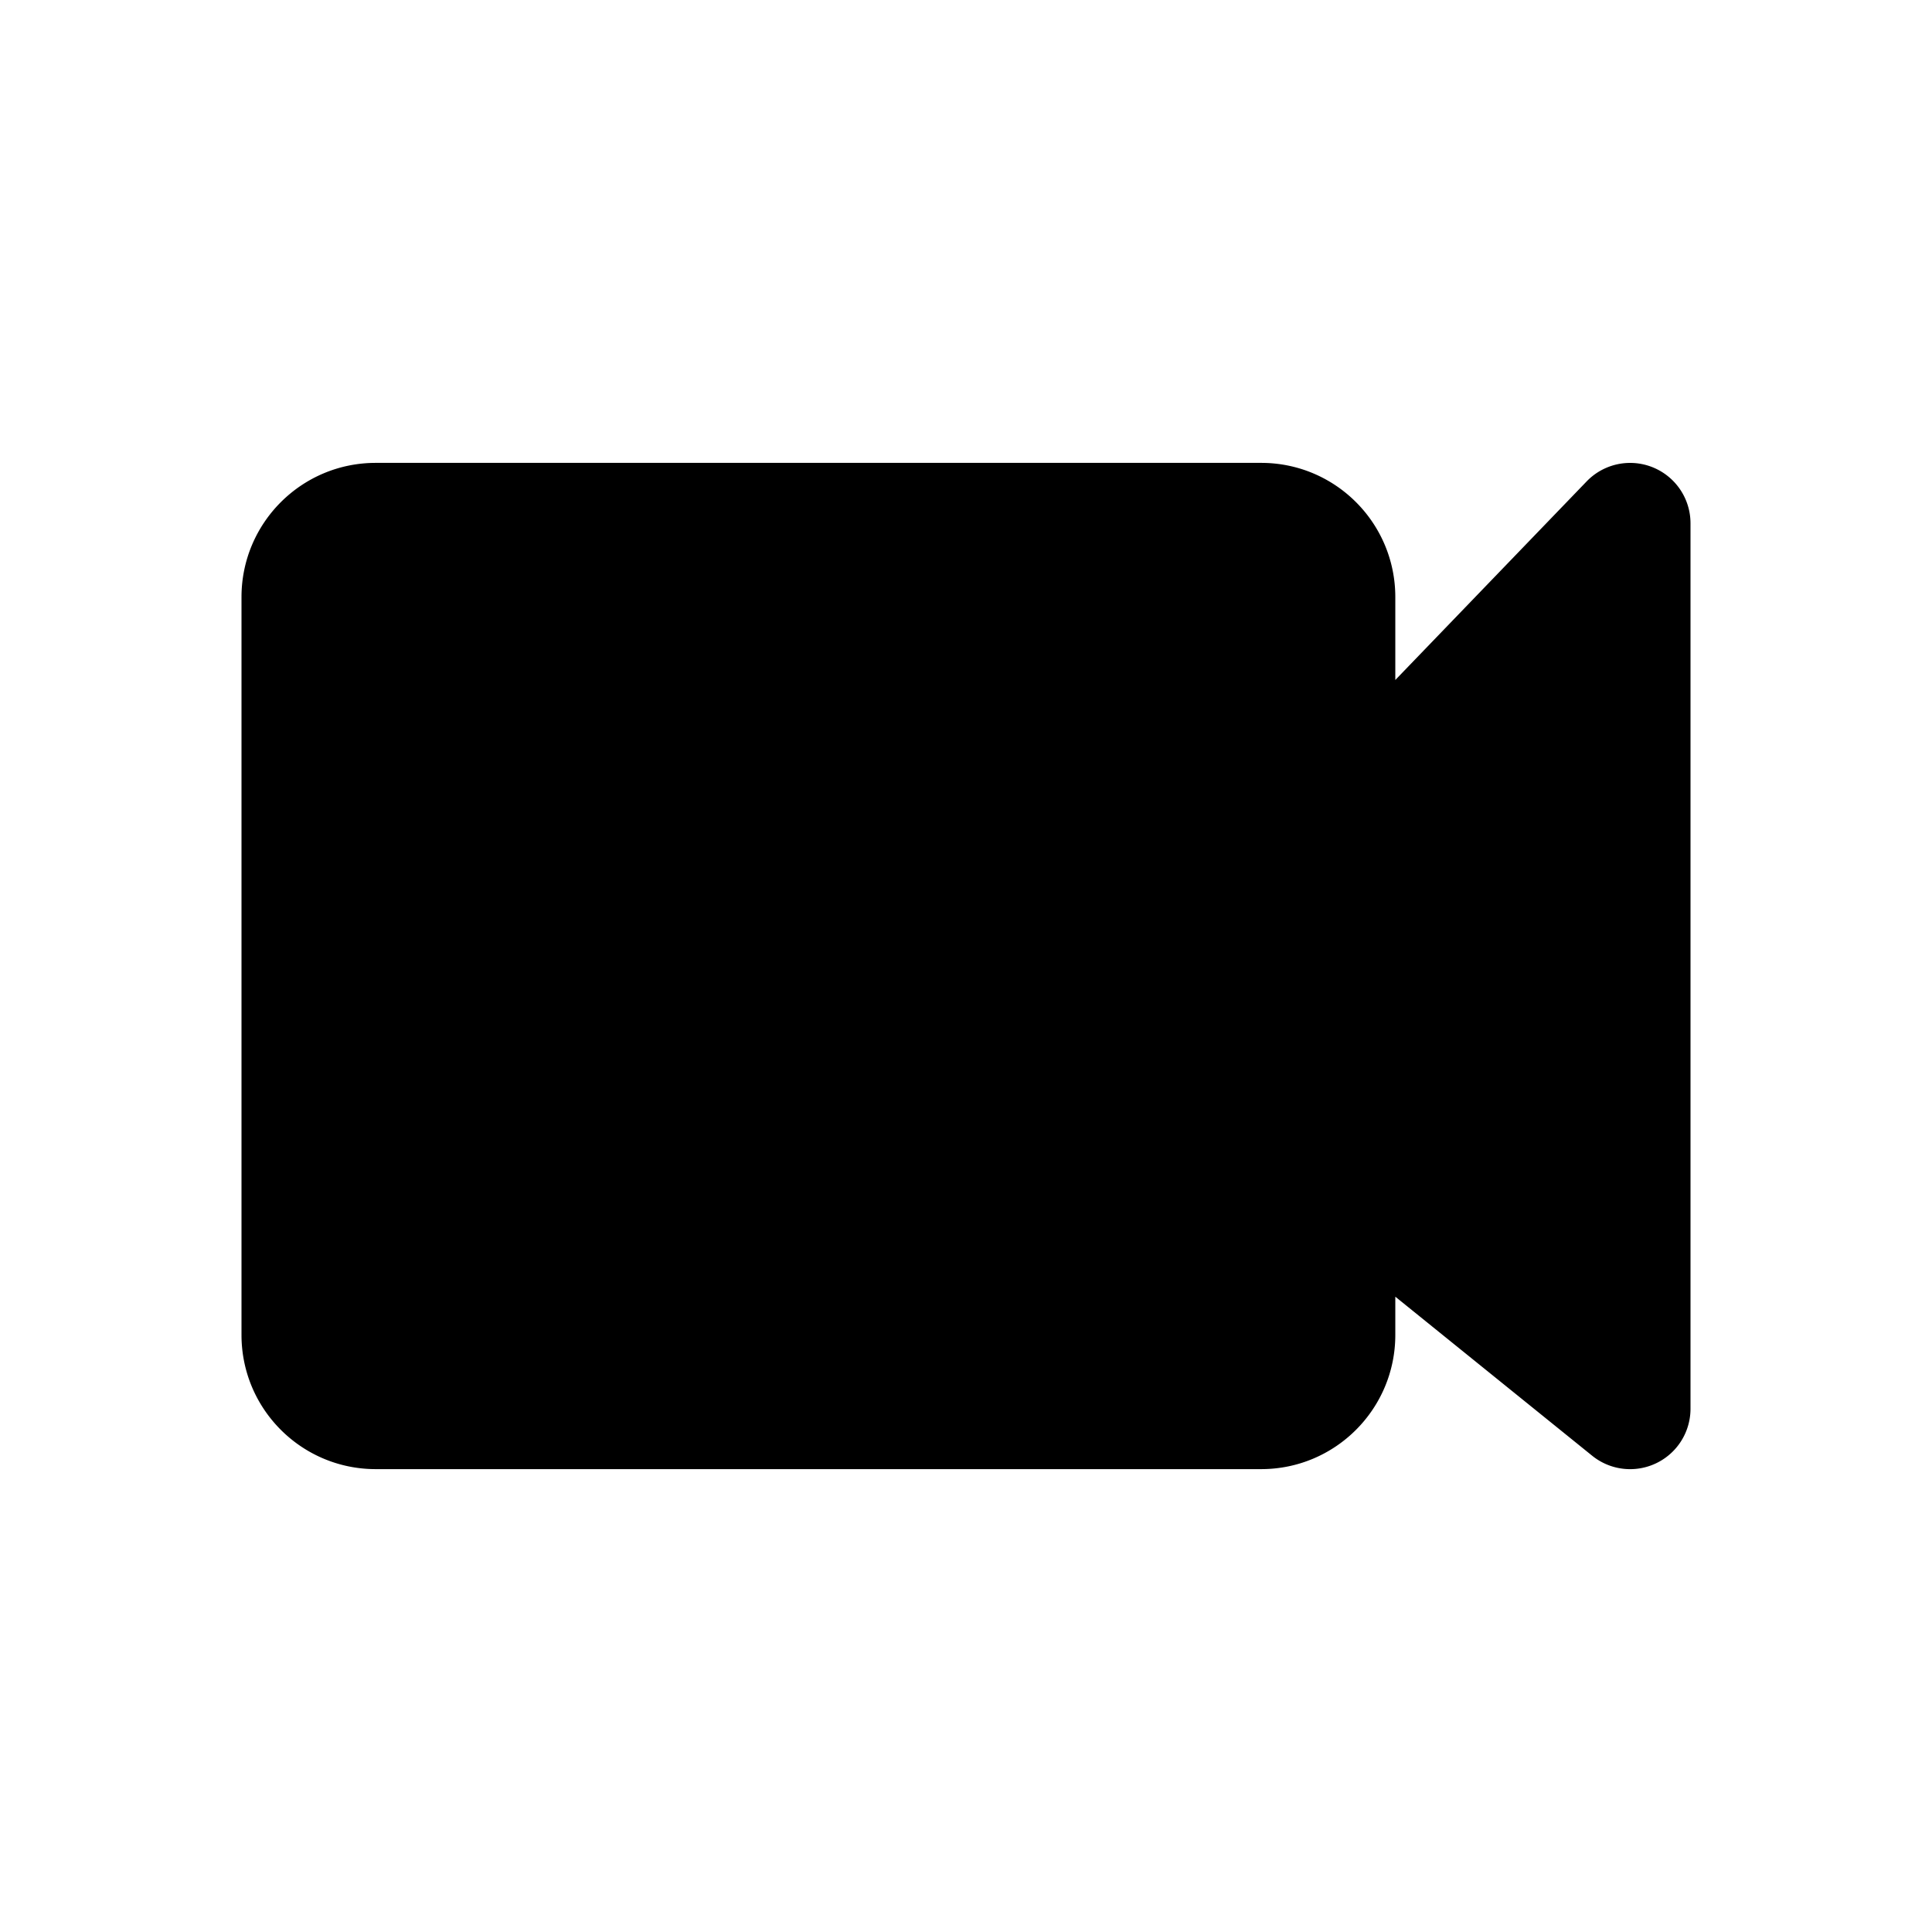 <svg xmlns="http://www.w3.org/2000/svg" width="24" height="24" fill="none" class="persona-icon" viewBox="0 0 24 24"><path fill="currentColor" d="M21 6.5v11a.75.75 0 0 1-1.221.584l-2.446-1.976v.475c0 .92-.746 1.667-1.666 1.667h-11c-.92 0-1.667-.746-1.667-1.667V7.417c0-.92.746-1.667 1.667-1.667h11c.92 0 1.666.746 1.666 1.667v1.03L19.71 5.98A.75.75 0 0 1 21 6.5"/></svg>